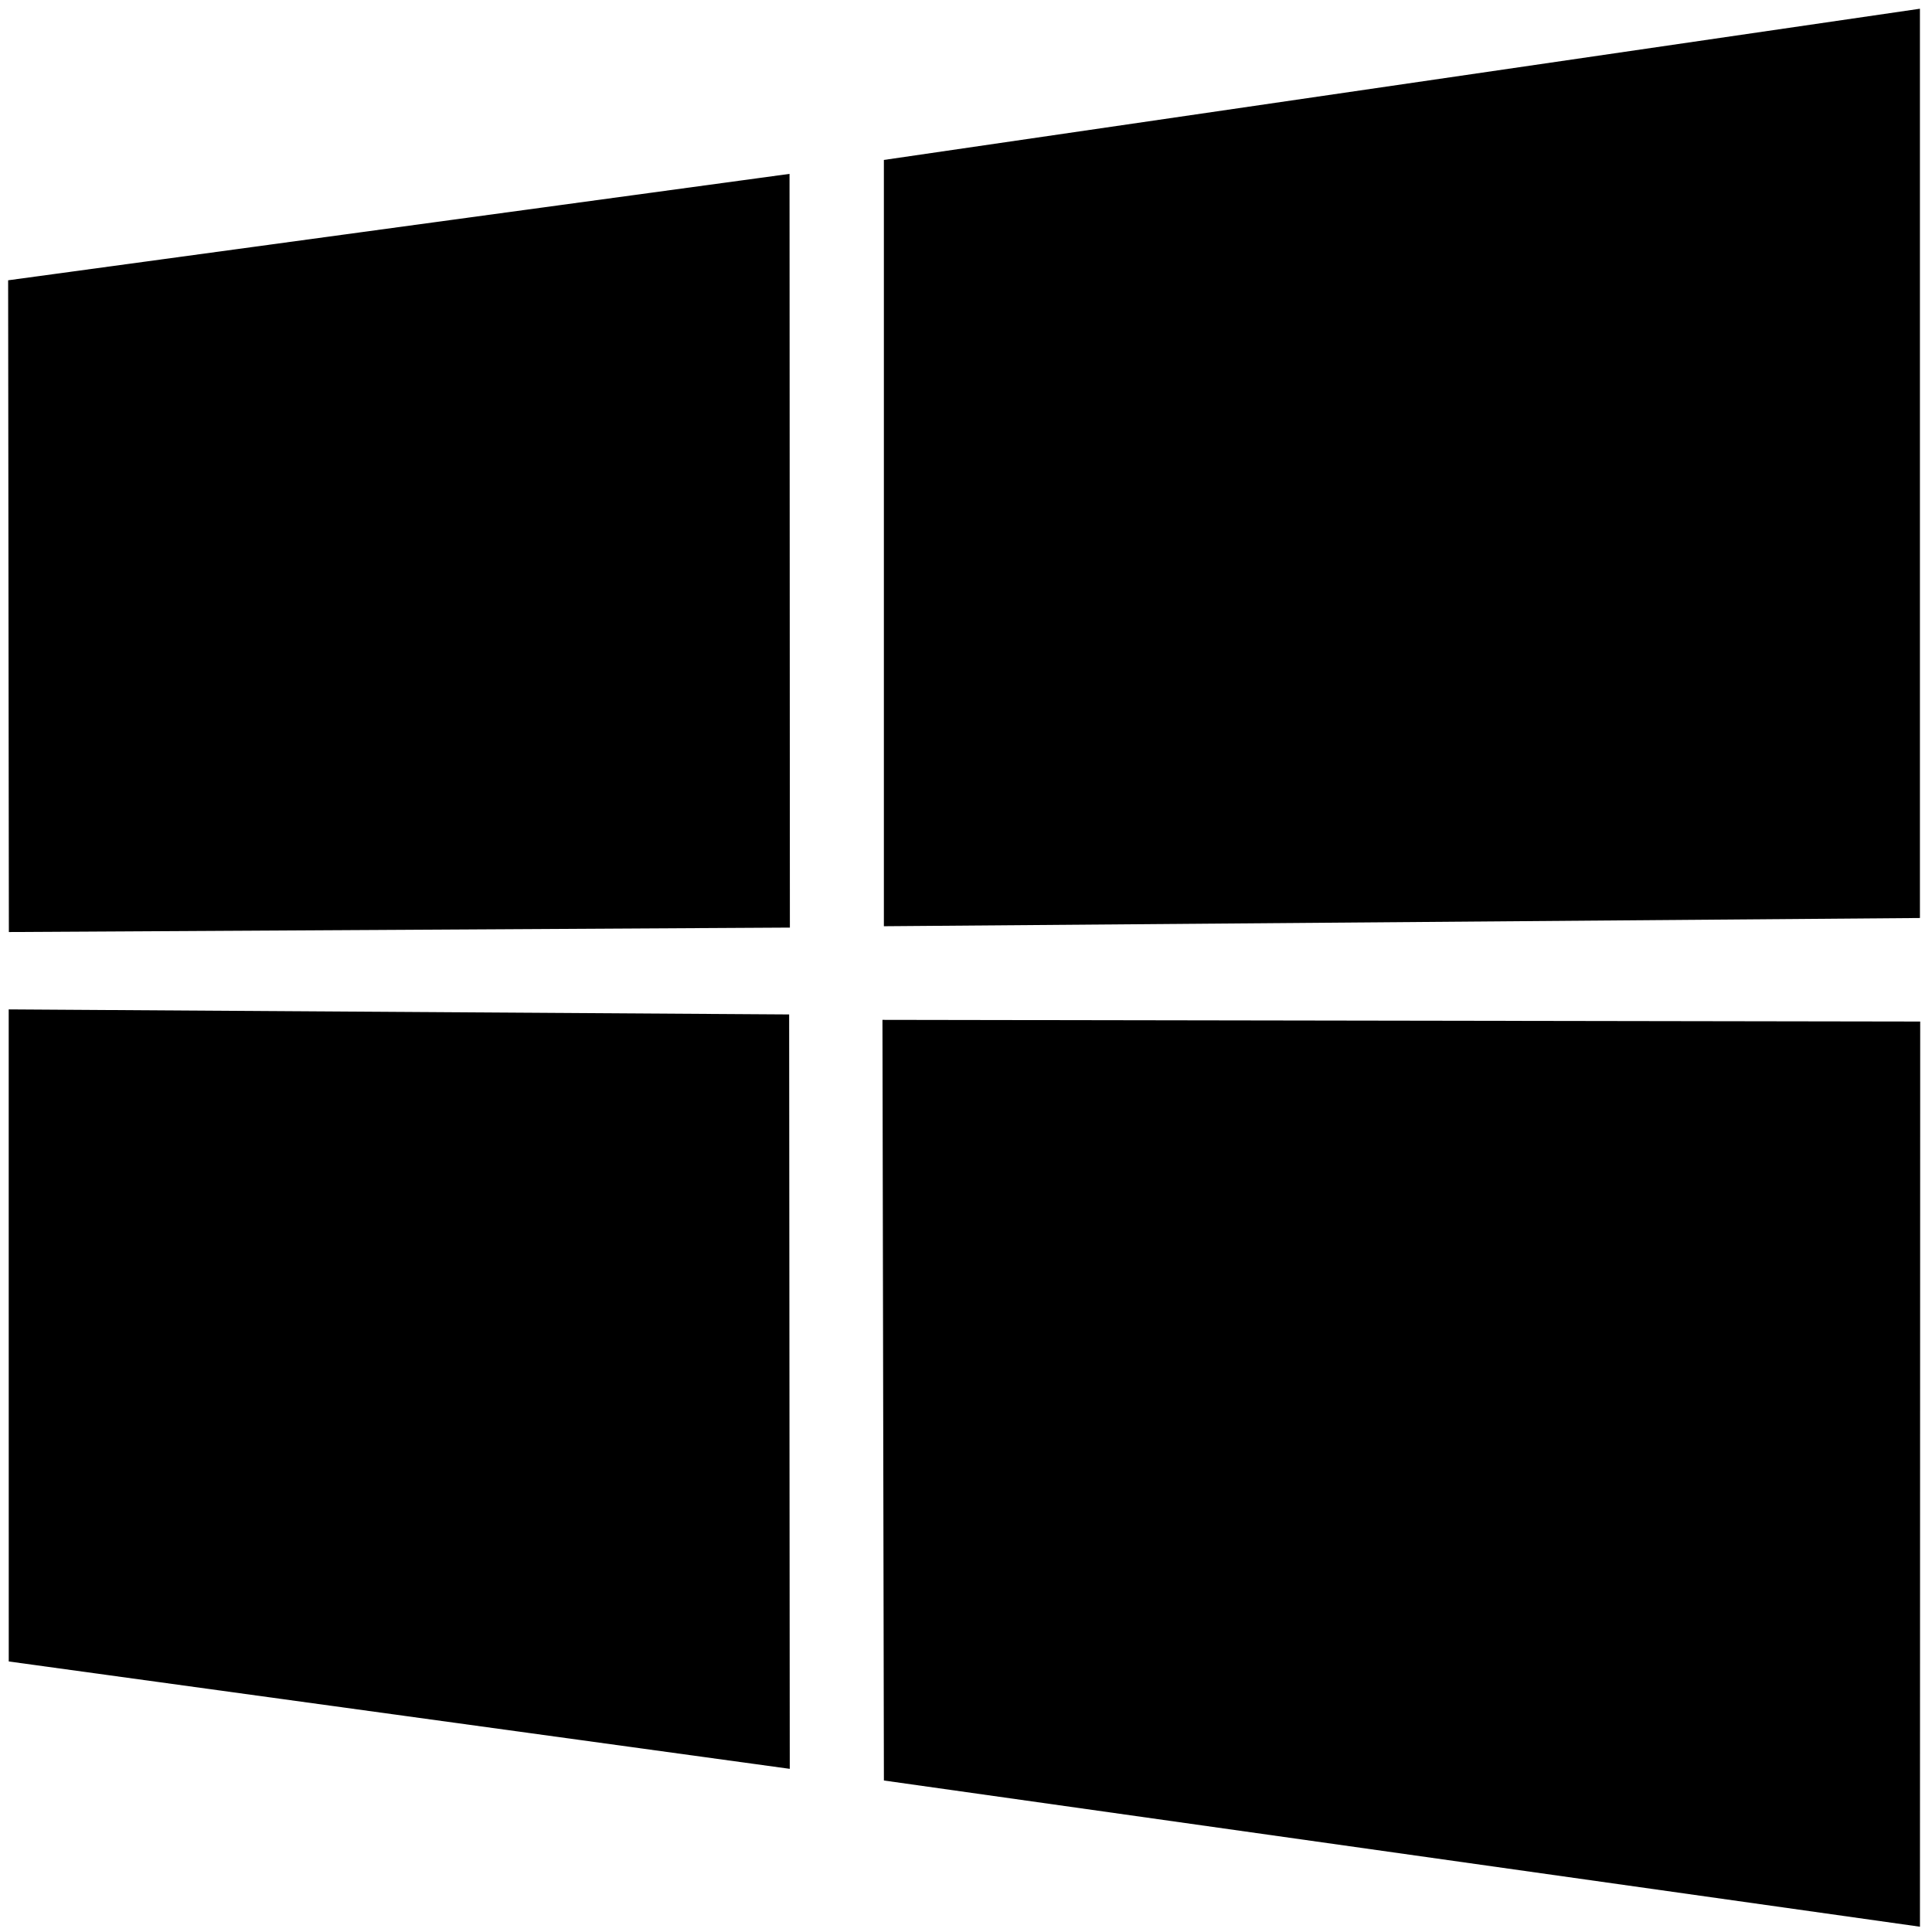 <?xml version="1.0" encoding="UTF-8"?>
<svg width="180pt" height="180pt" version="1.0" viewBox="0 0 180 180" xmlns="http://www.w3.org/2000/svg">
<g transform="matrix(.272 0 0 -.272 -154.69 334.97)">
<path d="m571.5 1135.5 267.65 36.45 0.12-258.17-267.52-1.522zm267.52-251.47 0.21-258.4-267.52 36.78-0.015 223.35zm32.445 292.69 354.88 51.795v-311.45l-354.88-2.82zm354.97-295.12-0.082-310.05-354.88 50.085-0.495 260.54z" fill-rule="evenodd"/>
</g>
</svg>
